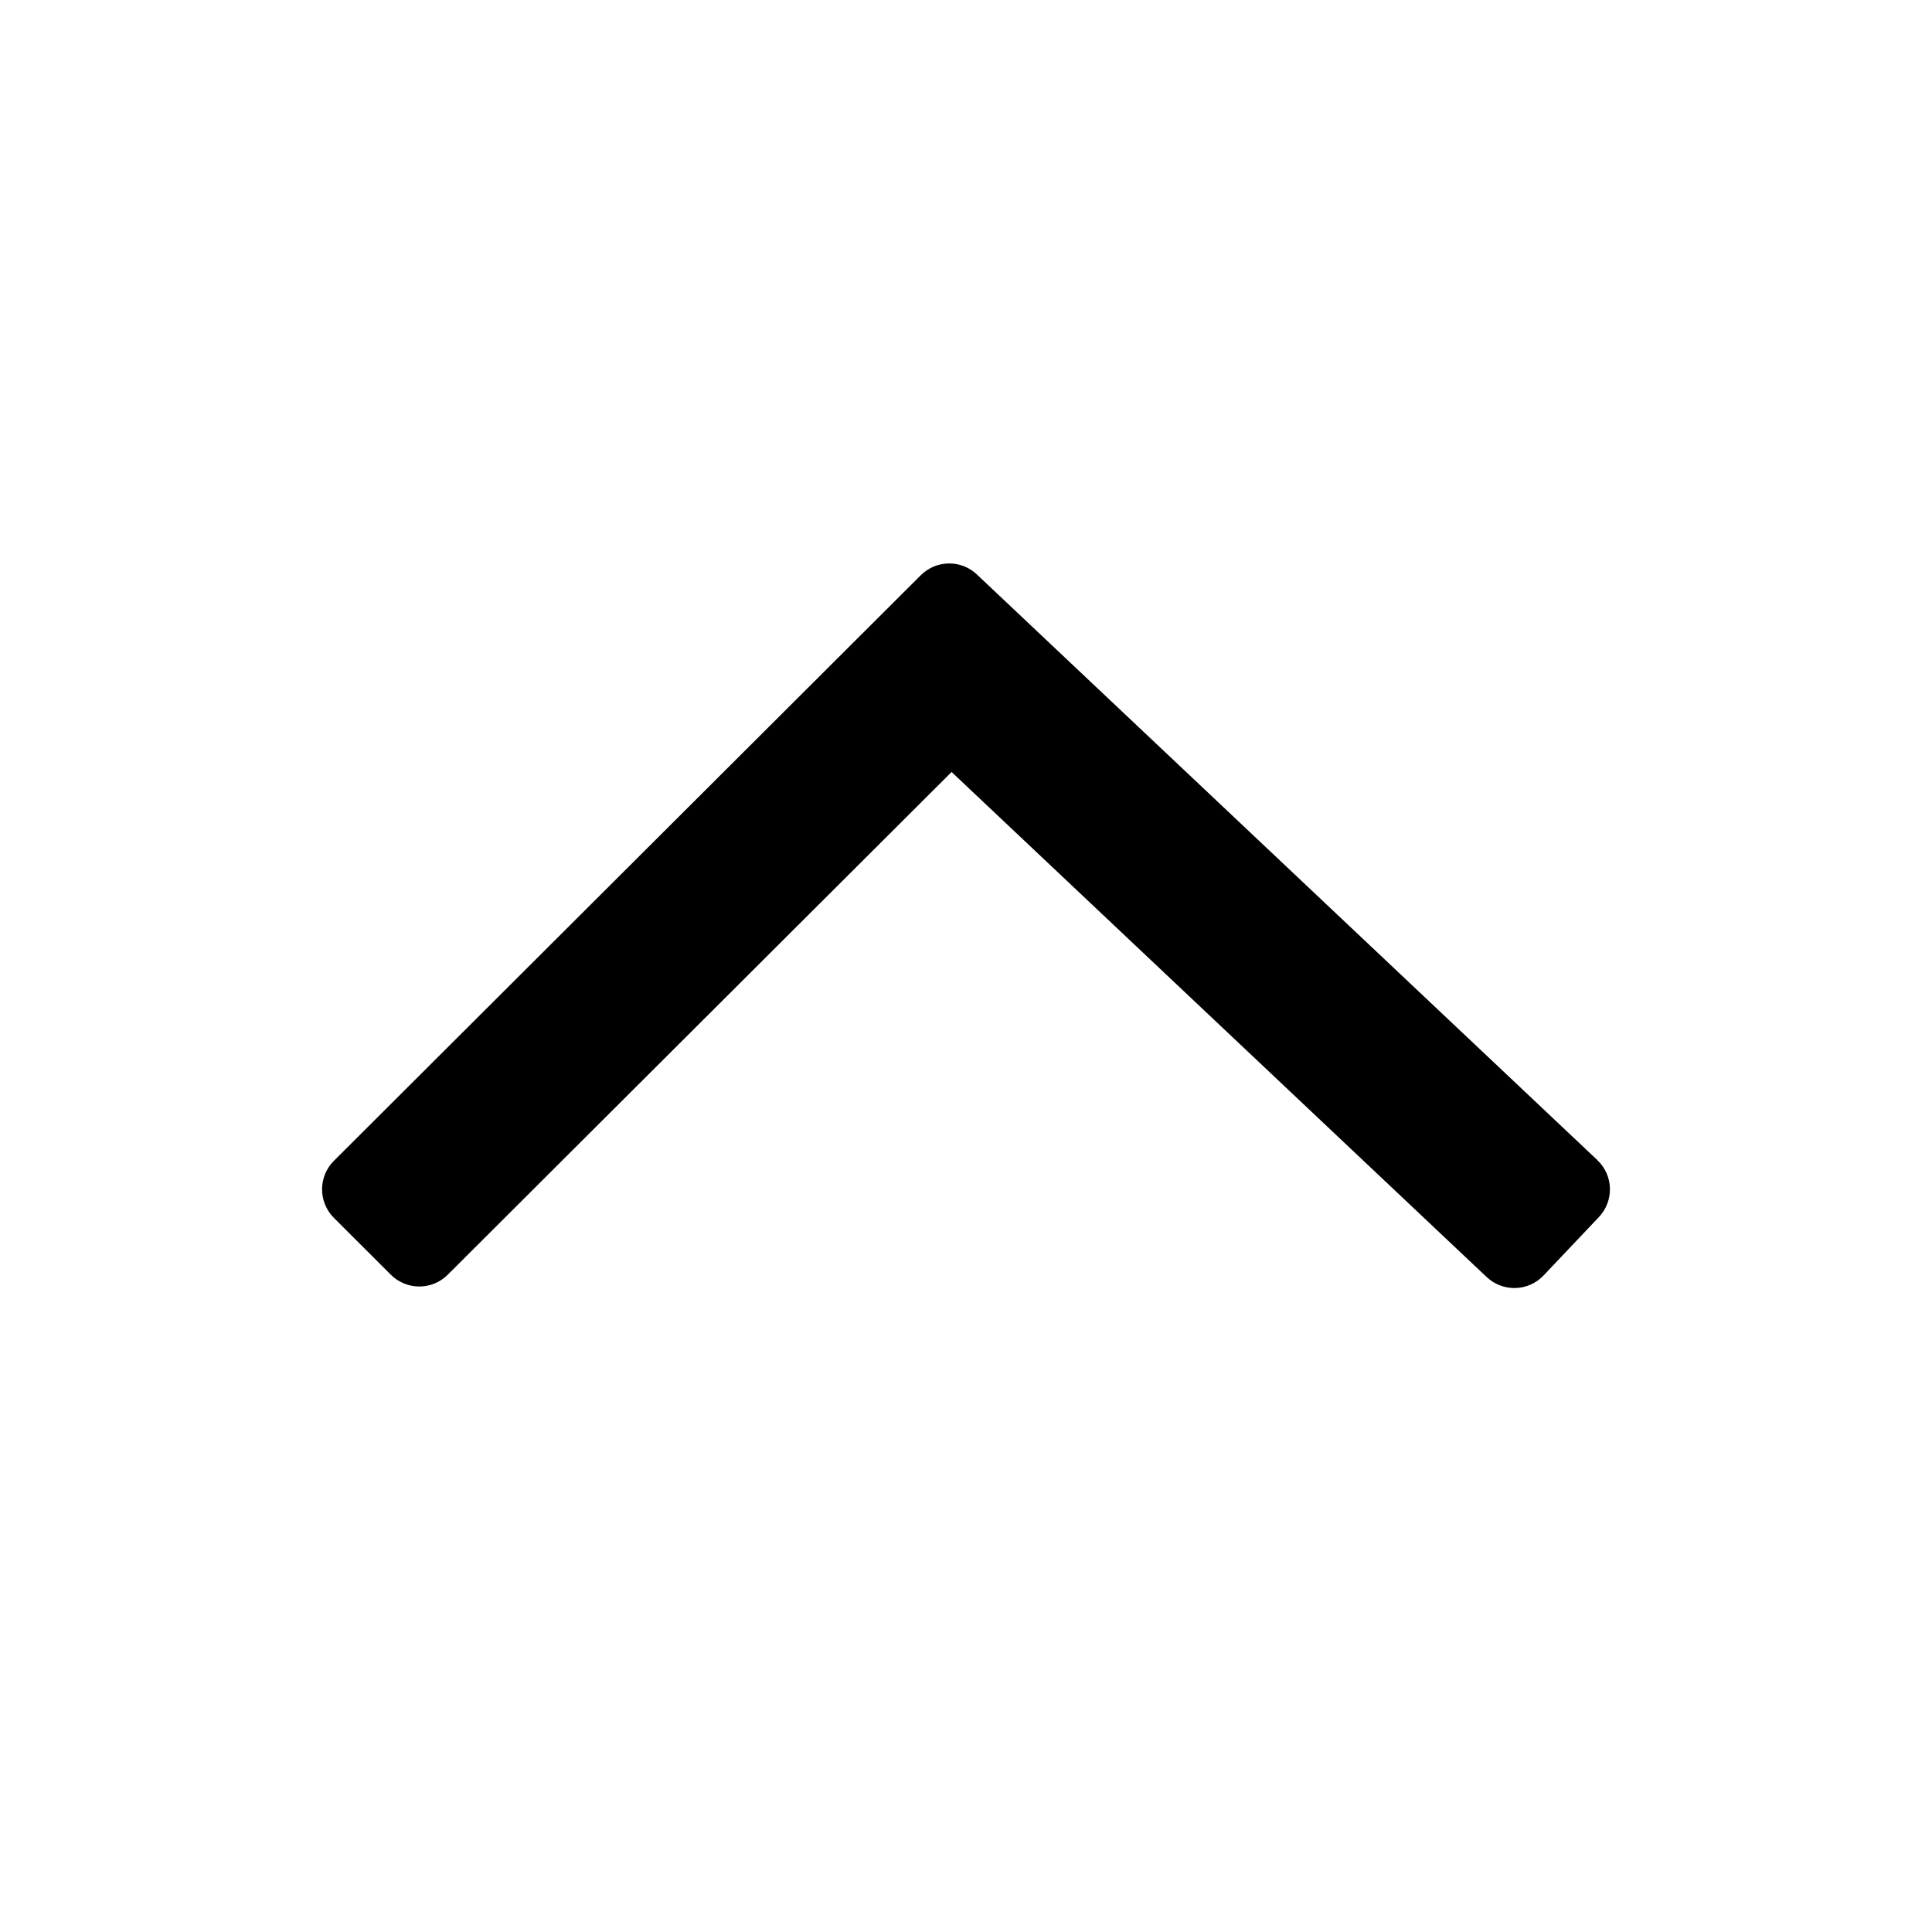 <svg xmlns="http://www.w3.org/2000/svg" width="24" height="24" viewBox="0 0 24 24">
  <g fill="none" fill-rule="evenodd">
    <rect width="24" height="24"/>
    <path fill="#000" fill-rule="nonzero" d="M13.91,11.321 L7.636,17.968 C7.447,18.169 7.455,18.484 7.655,18.674 L8.381,19.362 C8.582,19.552 8.898,19.544 9.088,19.343 C9.088,19.343 9.089,19.343 9.089,19.343 L16.364,11.635 C16.55,11.439 16.545,11.13 16.355,10.939 L9.079,3.647 C8.884,3.452 8.568,3.452 8.372,3.647 C8.372,3.647 8.372,3.647 8.372,3.647 L7.665,4.355 C7.47,4.551 7.47,4.867 7.665,5.062 L13.91,11.321 Z" transform="rotate(-90 12 11.5)"/>
  </g>
</svg>

